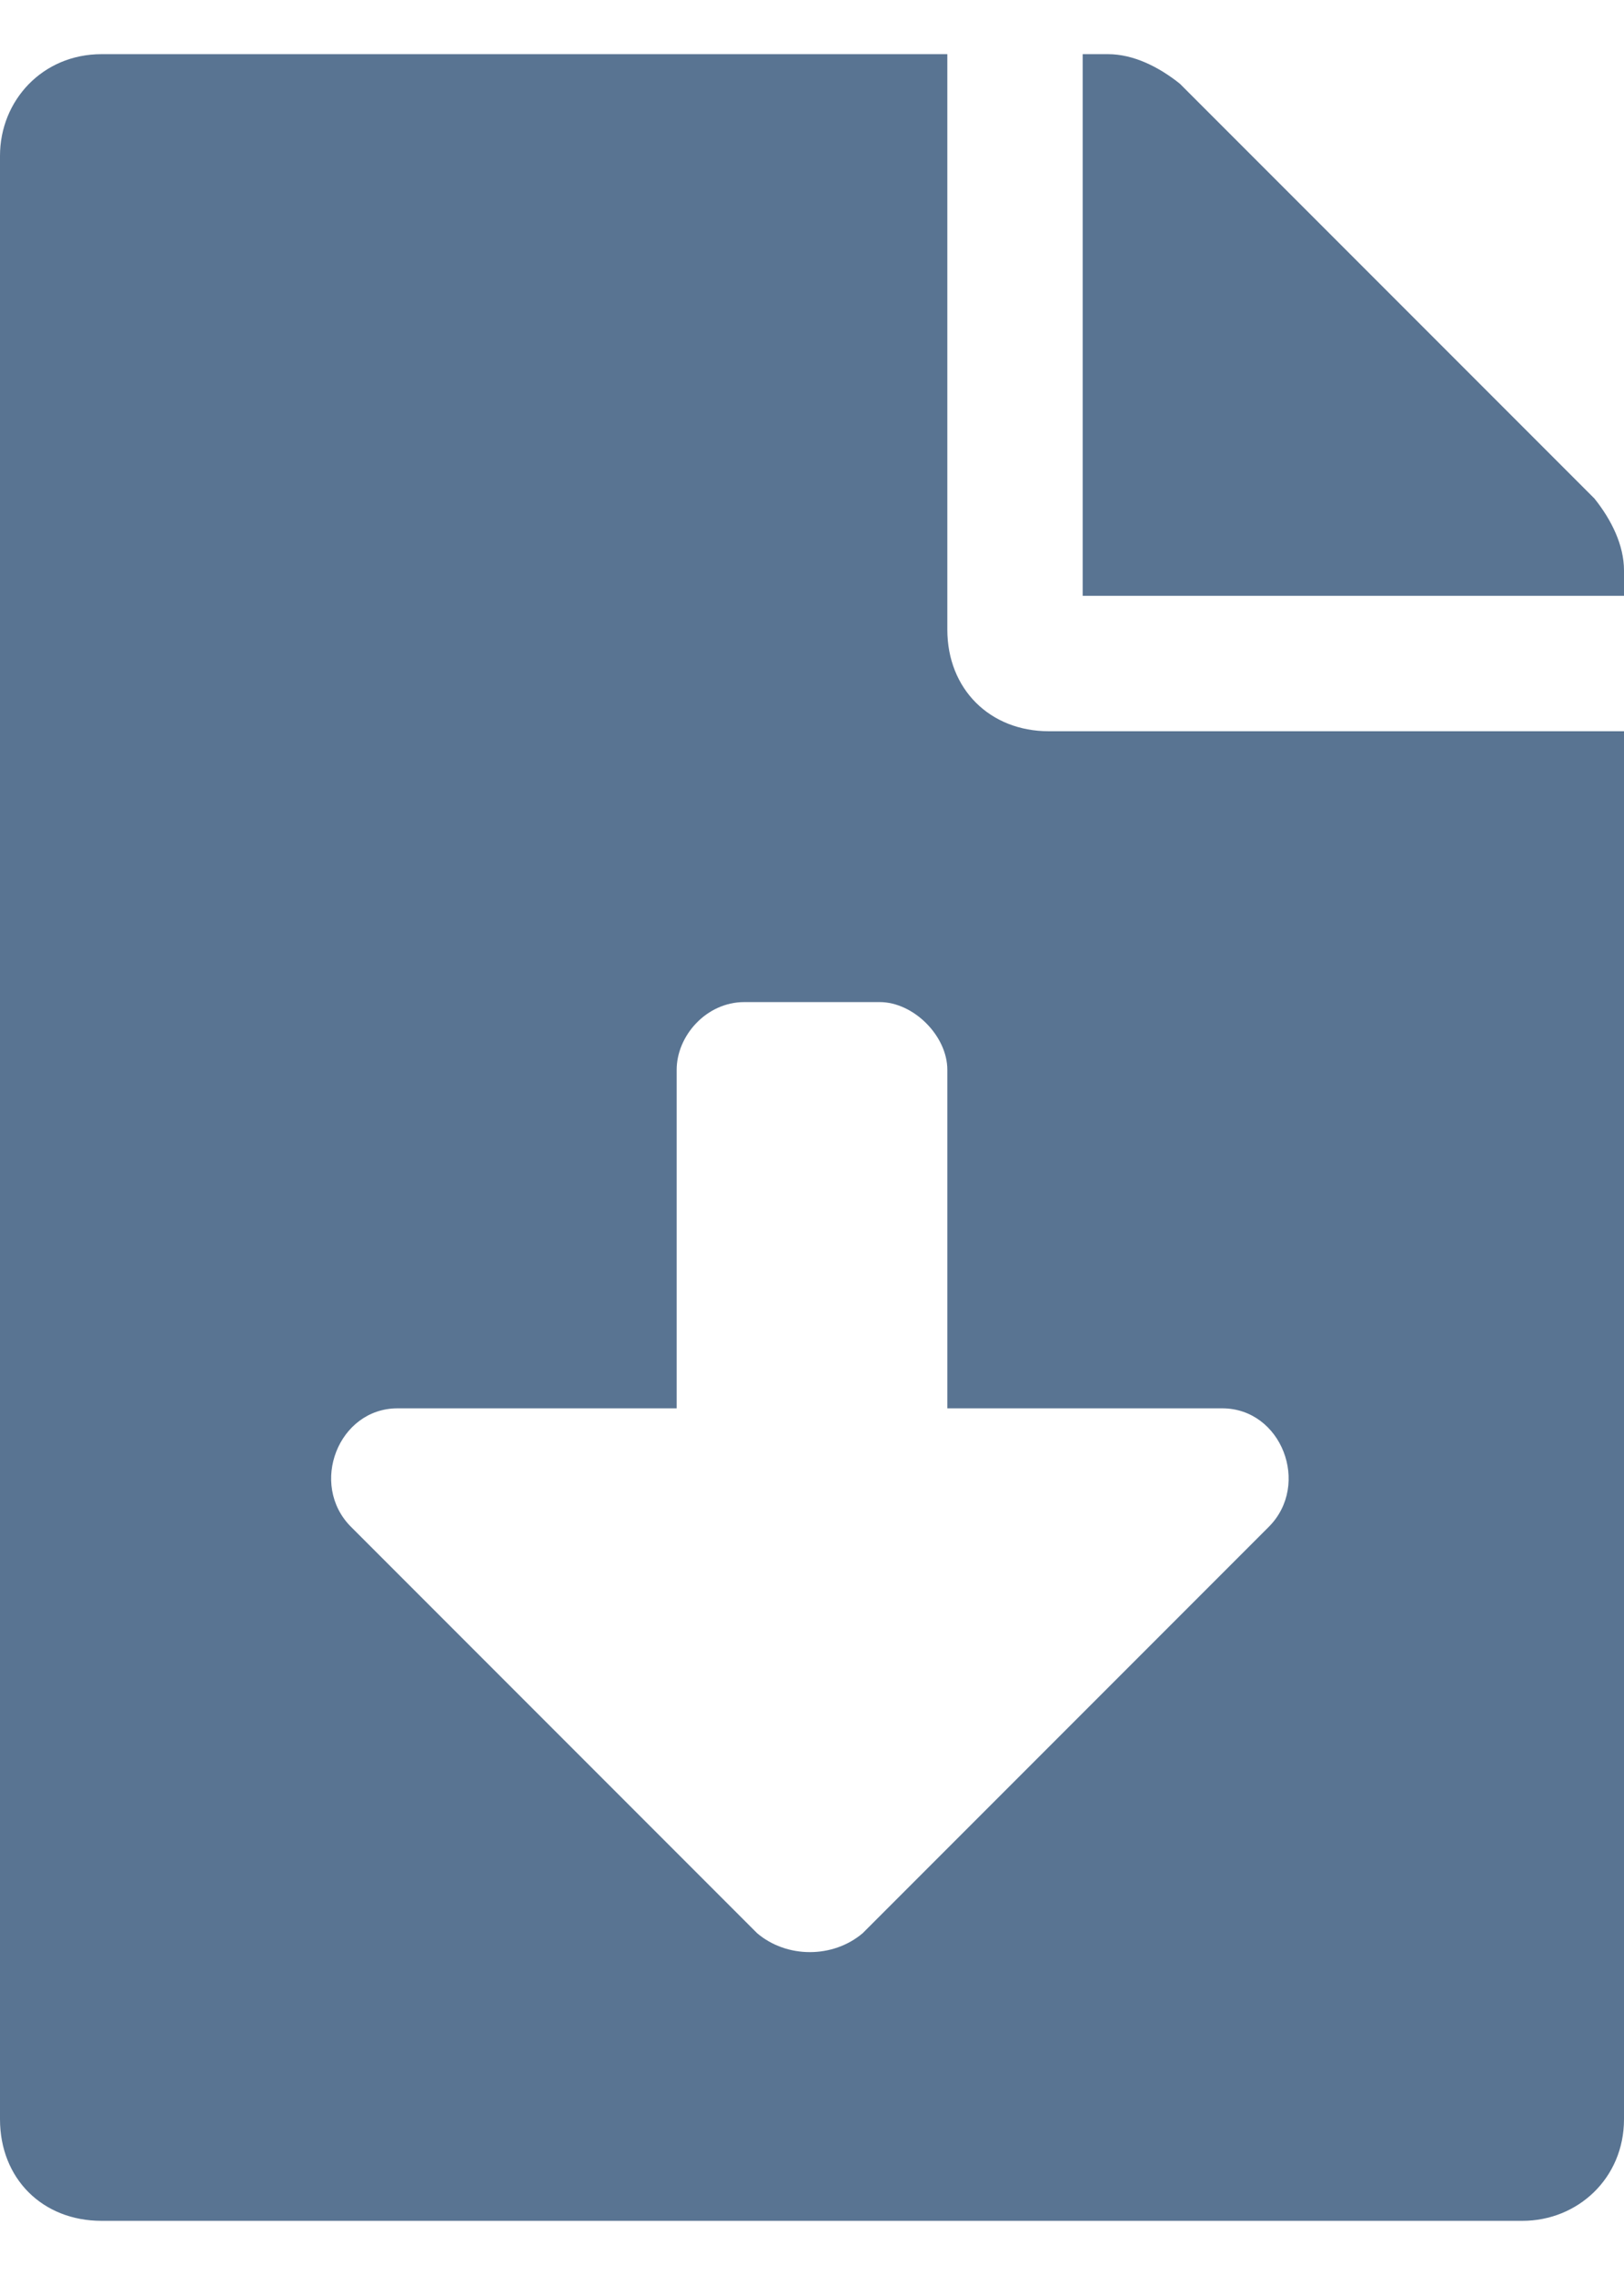 <svg width="15" height="21" viewBox="0 0 15 21" fill="none" xmlns="http://www.w3.org/2000/svg">
<path d="M8.75 5.812V0.5H0.938C0.391 0.5 0 0.93 0 1.438V19.562C0 20.109 0.391 20.5 0.938 20.5H14.062C14.57 20.5 15 20.109 15 19.562V6.75H9.688C9.141 6.75 8.75 6.359 8.75 5.812ZM11.719 14.094L7.969 17.844C7.695 18.078 7.266 18.078 6.992 17.844L3.242 14.094C2.852 13.703 3.125 13 3.672 13H6.25V9.875C6.25 9.562 6.523 9.25 6.875 9.25H8.125C8.438 9.25 8.75 9.562 8.75 9.875V13H11.289C11.836 13 12.109 13.703 11.719 14.094ZM14.727 4.602L10.898 0.773C10.703 0.617 10.469 0.5 10.234 0.5H10V5.5H15V5.266C15 5.031 14.883 4.797 14.727 4.602Z" fill="#597492"/>
</svg>
